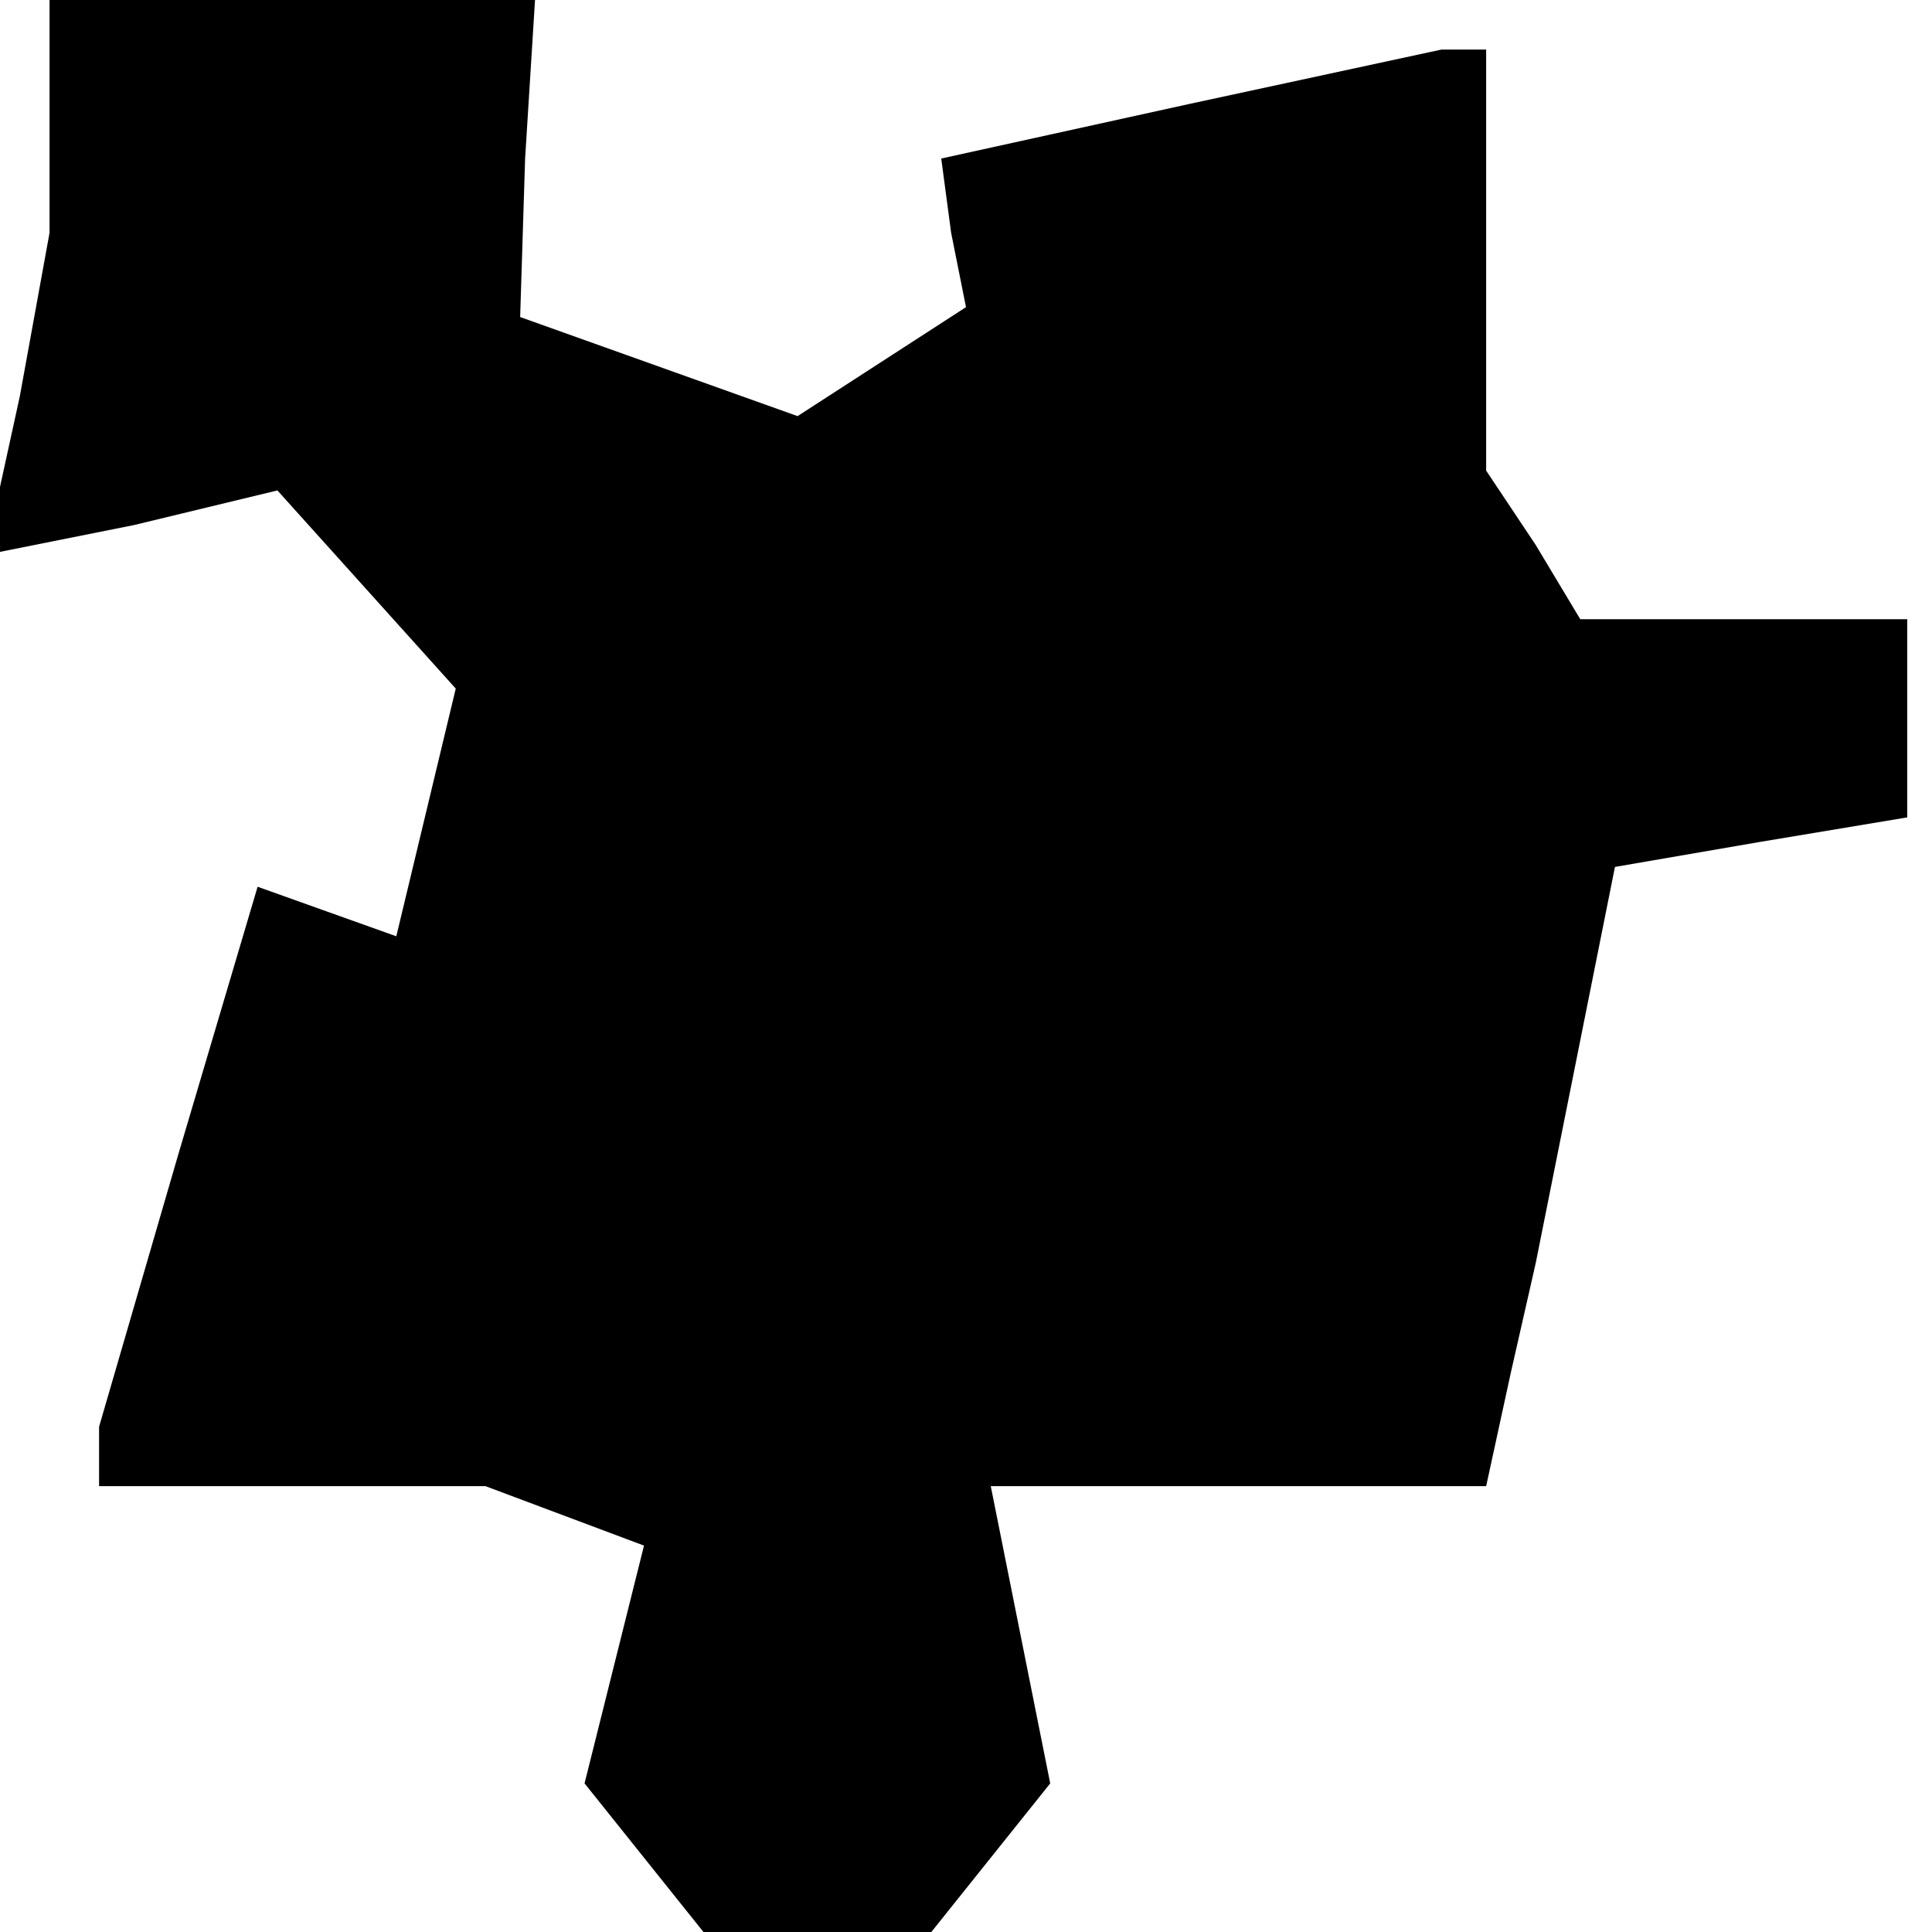 <?xml version="1.0" standalone="no"?>
<!DOCTYPE svg PUBLIC "-//W3C//DTD SVG 20010904//EN"
 "http://www.w3.org/TR/2001/REC-SVG-20010904/DTD/svg10.dtd">
<svg version="1.0" xmlns="http://www.w3.org/2000/svg"
 width="39pt" height="39pt" viewBox="0 0 39 39"
 preserveAspectRatio="xMidYMid meet">
<g transform="translate(0,39) scale(0.1,-0.1)"
fill="#000000" stroke="none">
<path d="M10 366 l0 -23 -6 -33 -7 -32 30 6 29 7 18 -20 18 -20 -6 -25 -6 -25
-14 5 -14 5 -16 -54 -16 -55 0 -6 0 -6 39 0 39 0 16 -6 16 -6 -6 -24 -6 -24
12 -15 12 -15 23 0 23 0 12 15 12 15 -6 30 -6 30 50 0 50 0 5 23 5 22 8 40 8
40 29 5 30 5 0 20 0 20 -33 0 -33 0 -9 15 -10 15 0 43 0 42 -5 0 -4 0 -51 -11
-50 -11 2 -15 3 -15 -17 -11 -17 -11 -28 10 -28 10 1 32 2 32 -49 0 -49 0 0
-24z"/>
</g>
</svg>
